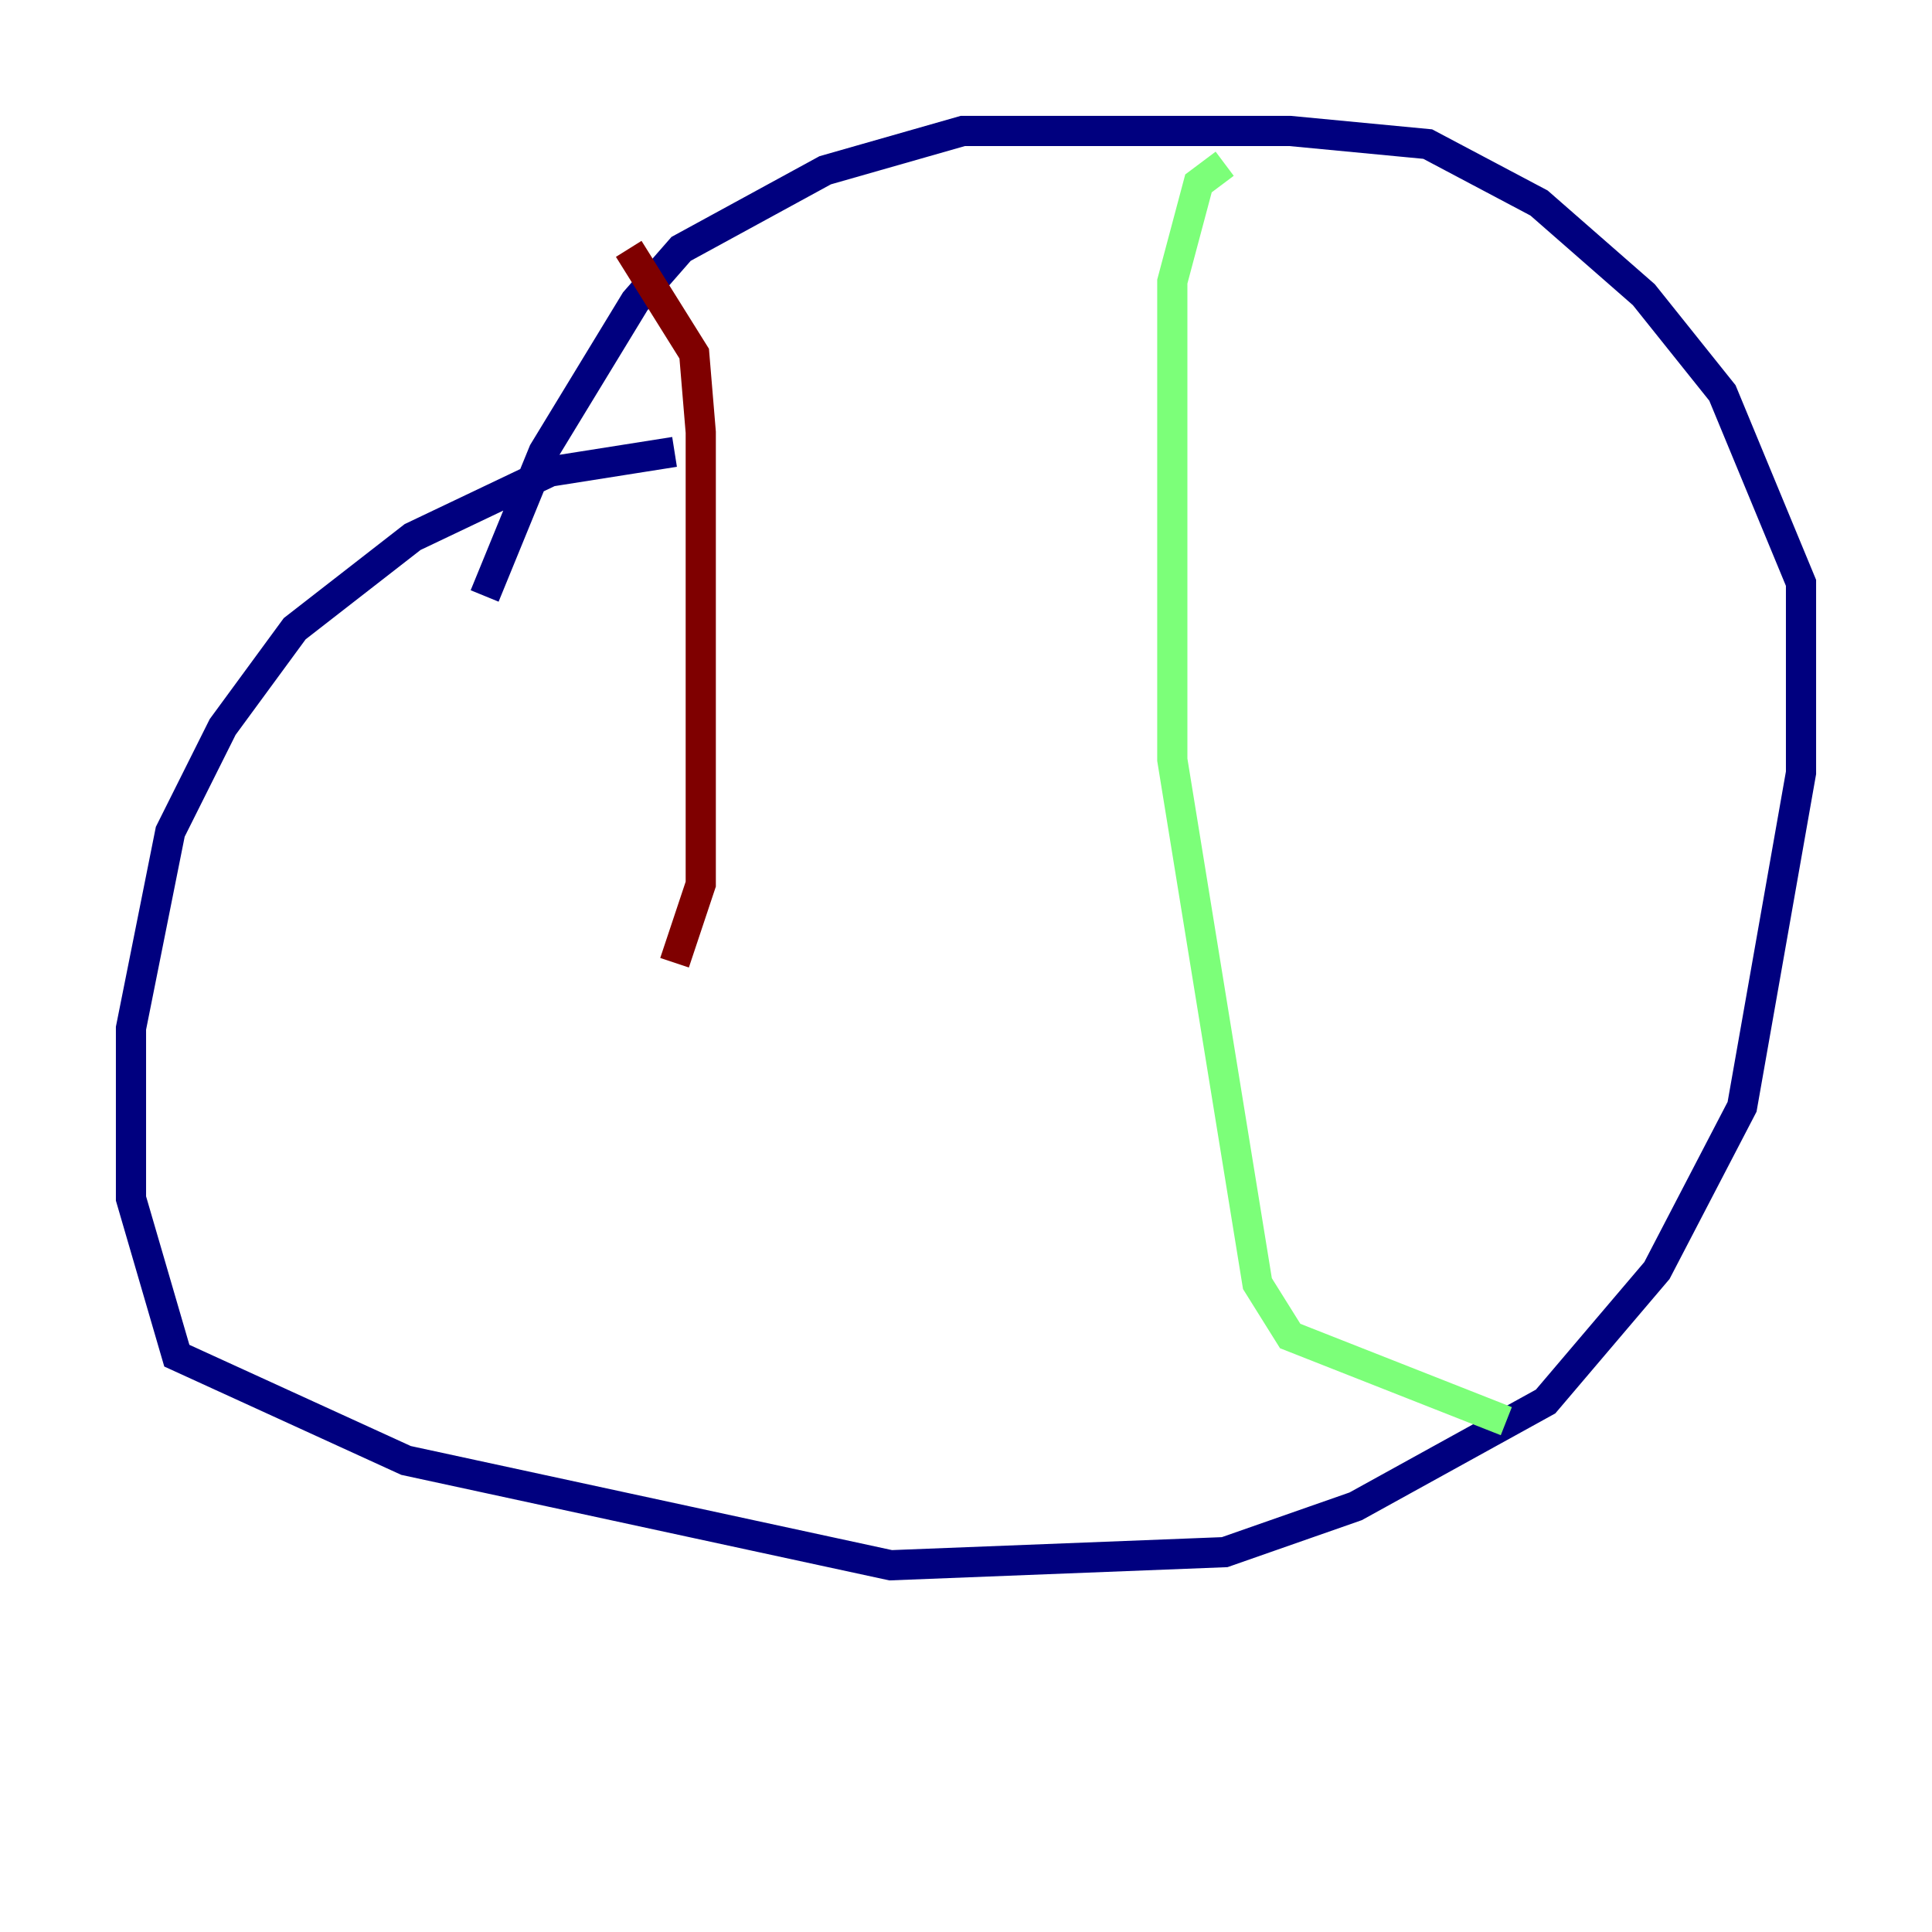 <?xml version="1.0" encoding="utf-8" ?>
<svg baseProfile="tiny" height="128" version="1.2" viewBox="0,0,128,128" width="128" xmlns="http://www.w3.org/2000/svg" xmlns:ev="http://www.w3.org/2001/xml-events" xmlns:xlink="http://www.w3.org/1999/xlink"><defs /><polyline fill="none" points="44.691,29.939 36.447,31.241 27.336,35.58 19.525,41.654 14.752,48.163 11.281,55.105 8.678,68.122 8.678,79.403 11.715,89.817 26.902,96.759 59.01,103.702 81.139,102.834 89.817,99.797 102.4,92.854 109.776,84.176 115.417,73.329 119.322,51.2 119.322,38.617 114.115,26.034 108.909,19.525 101.966,13.451 94.59,9.546 85.478,8.678 63.783,8.678 54.671,11.281 45.125,16.488 42.088,19.959 36.014,29.939 32.108,39.485" stroke="#00007f" stroke-width="2" /><polyline fill="none" points="81.139,10.848 79.403,12.149 77.668,18.658 77.668,50.332 83.308,85.044 85.478,88.515 99.797,94.156" stroke="#7cff79" stroke-width="2" /><polyline fill="none" points="41.654,16.488 45.993,23.43 46.427,28.637 46.427,58.576 44.691,63.783" stroke="#7f0000" stroke-width="2" /></svg>